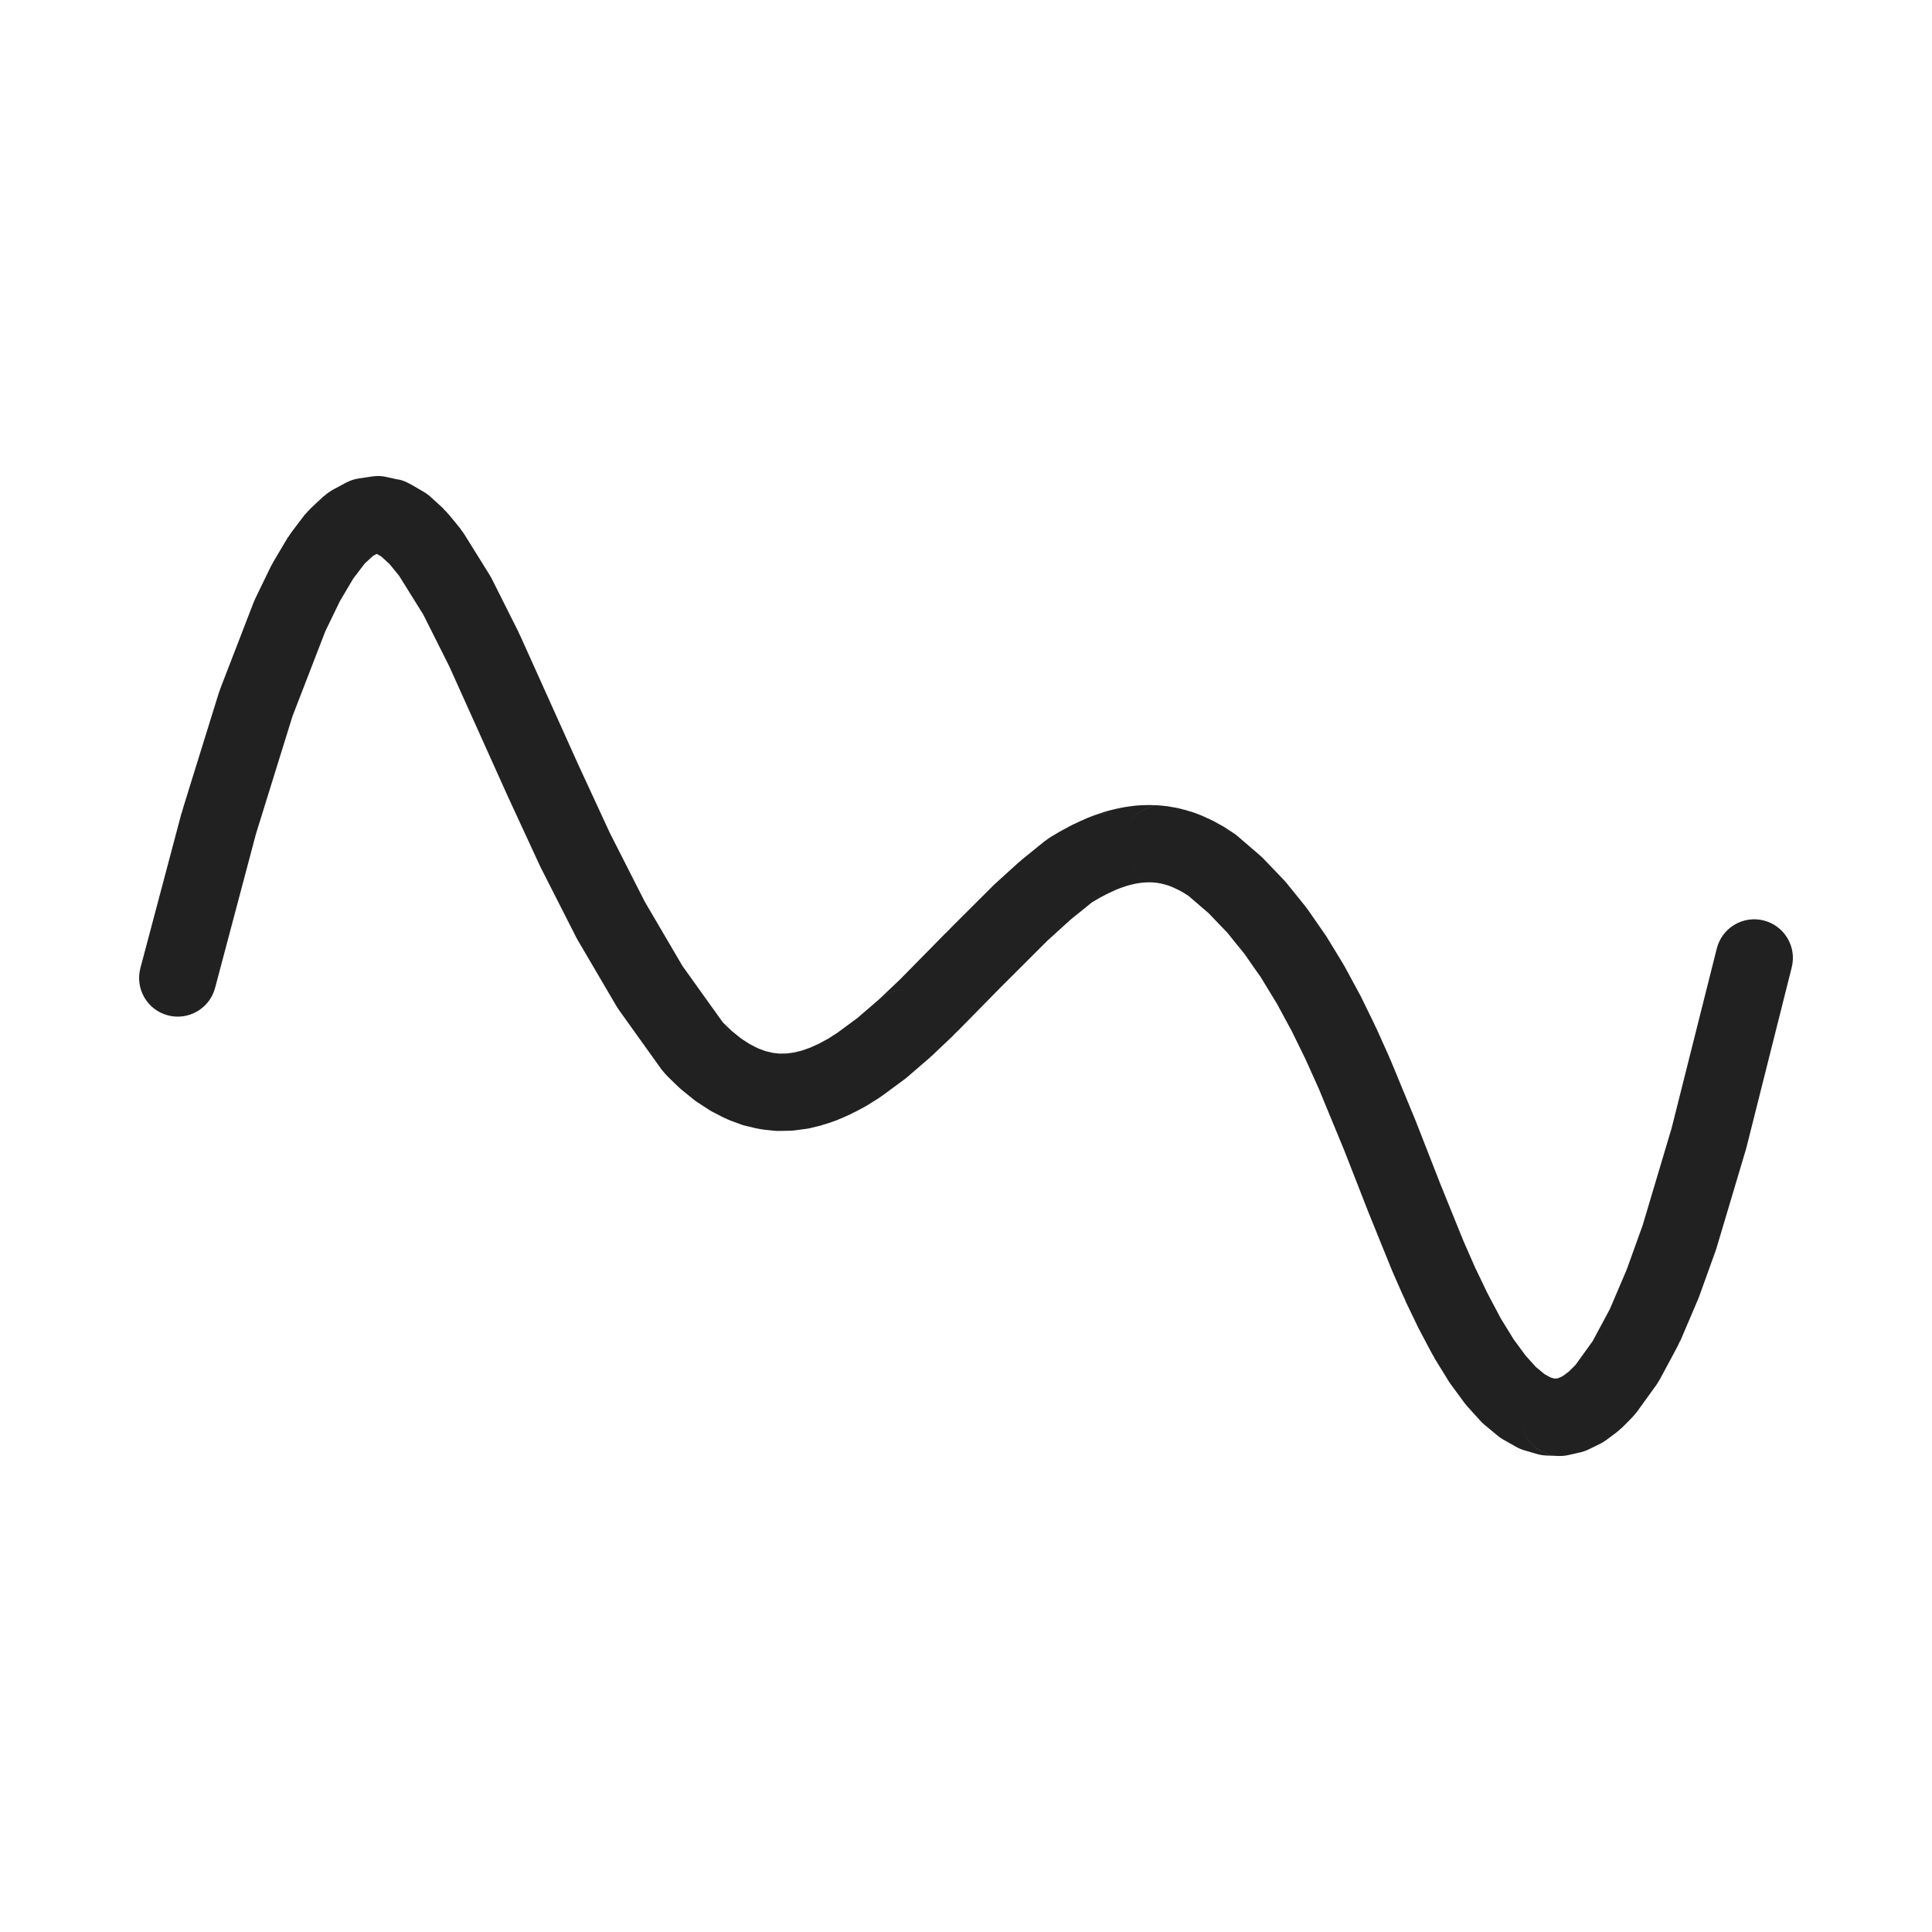 <?xml version="1.0" encoding="UTF-8"?>
<svg id="a" data-name="layer1" xmlns="http://www.w3.org/2000/svg" width="1000" height="1000" viewBox="0 0 1000 1000">
  <path d="M807.41,753.623c-.385,0-.769-.011-1.151-.033-1.09-.046-5.826-.215-5.832-.215-1.658-.06-3.303-.325-4.896-.79l-6.526-1.907c-1.474-.431-2.894-1.03-4.23-1.786l-6.657-3.763c-1.033-.583-2.012-1.258-2.926-2.016l-6.851-5.681c-.791-.656-1.526-1.369-2.2-2.129-.723-.804-6.85-7.58-6.85-7.58-.451-.5-.878-1.021-1.276-1.564l-7.239-9.843c-.351-.477-.679-.966-.982-1.466-.629-1.022-7.354-11.947-7.354-11.947l.073-.044c-.822-1.271-1.442-2.44-1.915-3.332l-6.457-12.21c-.212-.402-.41-.81-.593-1.221-.585-1.244-3.553-7.425-6.22-12.962l.073-.035c-.955-1.929-2.044-4.412-3.519-7.772l-3.138-7.161.009-.003c-.124-.273-.243-.551-.358-.834l-12.194-30.094c-.074-.184-.146-.369-.215-.554-.688-1.79-7.628-19.543-12.246-31.345l-13.077-31.681c-.86-1.915-6.131-13.633-6.875-15.289-.691-1.428-4.786-9.794-7.333-14.992-.352-.607-.652-1.162-.911-1.638l-6.581-12.164c-1.368-2.253-8.361-13.729-8.362-13.729h.002c-1.145-1.563-2.447-3.441-4.033-5.728l-4.285-6.181c-1.314-1.637-5.892-7.302-9.056-11.216-.378-.382-.74-.76-1.092-1.127l-8.524-8.897-10.212-8.798c-.387-.253-.741-.493-1.062-.712-.382-.246-1.2-.769-1.635-1.047-.642-.345-1.208-.674-1.692-.956-.342-.184-.863-.459-1.209-.641-.25-.111-.503-.227-.757-.347l-1.172-.561c-.03-.014-.061-.029-.091-.043-.403-.181-1.02-.451-1.297-.571-.222-.083-.444-.168-.669-.258l-.547-.219c-.402-.13-.827-.269-1.28-.419l-1.423-.404-1.429-.349c-.383-.075-.869-.171-1.505-.296-.313-.049-.768-.117-1.114-.169-.199-.015-.402-.033-.605-.053l-.763-.075c-.354-.021-.815-.049-1.434-.086-.374-.002-.886-.002-1.216-.002l-2.928.13c-.158.024-.317.046-.479.067l-1.198.157v-.006c-.265.046-.531.09-.803.129l-.589.086c-.395.08-.815.163-1.26.243-.523.127-1.101.266-1.725.4v.003s-1.843.49-1.843.49c-.419.135-1.006.325-1.35.439-.055.019-.11.039-.165.058-.554.191-1.17.403-1.842.615-.66.254-1.269.488-1.845.7-.364.155-1.057.451-1.471.632-.005.002-.011.005-.017.008l-4.137,1.937c-.075.035-.15.07-.226.104-1.461.792-2.702,1.463-3.8,2.028l.006.01s-2.25,1.318-3.692,2.167c-4.802,3.887-9.819,7.954-11.113,9.012l-11.652,10.571c-.062.055-.122.11-.183.164-9.271,9.251-22.937,22.892-23.981,23.941,0,0-.002.001-.003.002l-20.21,20.561c-1.582,1.608-2.963,3.012-4.288,4.217l.059.062-11.385,10.804c-.399.376-.803.733-1.21,1.07l.018.021s-10.433,8.972-11.614,9.997c-.437.387-.893.756-1.367,1.106l-11.351,8.376c-.573.421-1.146.806-1.713,1.154l.017.026s-4.572,2.879-5.545,3.5c-.476.314-.968.609-1.474.884l-2.976,1.612c-1.221.661-2.649,1.434-4.259,2.127l.041.092c-3.517,1.597-5.81,2.639-7.594,3.312l.012.034-2.99,1.054c-1.434.505-3.074,1.083-4.881,1.518l.022.092s-4.632,1.139-5.696,1.402c-.778.203-1.577.36-2.392.47-6.999.941-7.335.986-8.533.988l-5.841.109c-.845.016-1.688-.022-2.527-.113l-5.147-.559c-1.222-.133-2.37-.337-3.447-.604l-.016.062c-.006,0-4.569-1.099-5.696-1.361-.927-.2-1.847-.466-2.75-.801l-5.23-1.941c-1.123-.418-2.163-.885-3.123-1.395l-.033.065s-4.739-2.445-5.825-2.996c-.745-.363-1.473-.774-2.178-1.235-.003-.002-5.123-3.345-6.05-3.943-.673-.423-1.322-.888-1.944-1.393l-6.317-5.122c-.428-.347-.841-.711-1.239-1.092l-3.221-3.088c-2.053-1.971-3.992-3.832-5.566-5.926l-.057.041c-8.424-11.774-21.047-29.416-22.308-31.172-.408-.554-.789-1.133-1.144-1.737-7.671-13.083-19.188-32.722-20.193-34.428-.246-.409-.479-.829-.697-1.259-6.924-13.637-17.393-34.246-18.312-36.034-.158-.301-.31-.608-.454-.919l-16.687-36.099c-.082-.18-.162-.36-.239-.539l-.005.002c-9.833-21.847-28.304-62.882-30.145-66.954l-13.213-26.32c-.061-.121-.12-.242-.179-.363-2.067-3.321-10.164-16.325-12.489-20.051-1.251-1.537-3.692-4.537-5.025-6.176l-4.19-3.819c-.691-.408-1.494-.883-2.243-1.324l-.229-.051c-.634.339-1.287.689-1.879,1.006-1.339,1.237-3.108,2.872-4.279,3.954-1.596,2.09-4.585,6.007-5.902,7.737-1.526,2.576-5.613,9.473-6.921,11.682l-7.544,15.559c-2.193,5.676-15.095,39.055-17.01,44.013-6.279,20.221-17.688,56.959-18.932,60.974l-21.145,79.689c-2.833,10.676-13.785,17.035-24.46,14.202-10.677-2.833-17.035-13.784-14.202-24.46l21.249-80.082.052.014c.545-2,1.504-5.087,3.188-10.511l16.249-52.332.067.021c.383-1.312.81-2.416,1.133-3.253l16.817-43.514c.246-.636.521-1.254.826-1.853.666-1.356,5.249-10.817,8.071-16.647l.036.018c.324-.689.688-1.379,1.097-2.069l7.599-12.825.069.041c1.229-1.974,2.895-4.156,5.075-7.015l3.841-5.034.079.06c1.664-2.078,3.717-3.974,5.956-6.042l3.71-3.427.062.068c1.411-1.283,3.116-2.501,5.173-3.605l6.121-3.28c2.064-1.105,4.3-1.835,6.604-2.165.712-.105,6.922-1.038,6.924-1.039,2.533-.381,5.086-.267,7.521.302.584.132,3.323.742,5.121,1.142,3.625.389,6.148,1.881,14.258,6.675,1.351.798,2.576,1.734,3.668,2.781,1.199,1.102,6.401,5.837,6.403,5.839l-.079.087c1.893,1.788,3.628,3.921,5.505,6.228l3.378,4.15-.062.05c.726.874,1.43,1.847,2.104,2.928l13.075,20.991c.384.616.73,1.247,1.04,1.888.927,1.858,8.674,17.288,13.831,27.556l-.04.02c.579,1.127,1.122,2.331,1.71,3.636l29.031,64.483c.016.036.032.073.048.109.837,1.836,10.381,22.472,16.692,36.112.164.299.325.604.484.915l17.378,34.202,19.546,33.325,20.898,29.203c1.329,1.279,3.415,3.279,4.432,4.252l5.082,4.12c1.25.78,2.675,1.706,4.35,2.798.026.014.053.027.079.041l4.246,2.184c1.09.405,2.796,1.039,3.909,1.451.656.145,1.289.296,1.896.441l1.859.446c1.03.112,2.506.272,3.55.385l3.632-.068c1.074-.144,2.733-.366,3.816-.512l4.002-.985c1.164-.41,3.208-1.13,4.302-1.516,1.145-.515,3.452-1.562,4.518-2.045,1.153-.62,3.917-2.119,4.884-2.643.747-.501,1.474-.959,2.151-1.387l2.375-1.497c1.931-1.419,8.72-6.434,10.662-7.869.422-.376.825-.725,1.2-1.047l9.697-8.344c1.321-1.243,7.326-6.946,11.184-10.612,1.713-1.734,14.89-15.14,23.677-24.081l.059.058c1.162-1.282,2.471-2.589,3.897-4.014l20.654-20.615c.287-.287.58-.562.881-.829,1.209-1.088,12.306-11.162,12.307-11.163l.042.046c.989-.932,1.955-1.716,2.787-2.392l10.81-8.76.04.05c.94-.768,1.994-1.506,3.177-2.202l4.272-2.509c.286-.167.575-.328.868-.48.799-.427,4.612-2.497,4.615-2.499.444-.241.894-.463,1.348-.668.871-.405,4.574-2.141,4.576-2.142l.026.055c1.153-.592,2.195-1.035,3.008-1.381.324-.138.652-.268.983-.388.515-.195,2.078-.797,2.083-.799.403-.155.81-.296,1.218-.424.567-.19,1.783-.61,1.794-.614l.011.031c.492-.191,1.001-.372,1.529-.543l1.247-.403c.33-.106.663-.204.998-.293l2.349-.624c.323-.086.647-.163.973-.232.555-.13,1.704-.412,1.716-.415.424-.104.85-.193,1.276-.268.489-.097,1.431-.292,1.691-.346.401-.083.812-.155,1.229-.215v-.004s1.464-.214,1.969-.29c.211-.034.422-.065.635-.093.011-.001,1.124-.145,1.696-.224.653-.104,1.317-.177,1.991-.218l2.299-.137c.201-.012.327-.018.528-.024,0,0,2.911-.085,2.912-.085h1.199c.796.003,1.564.038,2.309.103l.004-.055,2.162.131c.292.016.585.039.876.068.01,0,1.154.115,1.703.167.5.037,1.001.092,1.503.167l1.175.177c.688.105,1.352.23,1.991.376l.009-.045,2.101.414c.324.062.647.132.968.21l1.125.274c.629.153,1.235.322,1.819.505l.013-.044,1.108.314c.671.19,1.313.398,1.928.621l.016-.049c.006.001,1.475.49,1.961.648.492.155.979.328,1.459.521.006.003,1.282.515,1.796.719.312.118.624.245.934.379l1.187.521c.583.257,1.139.525,1.671.803l.016-.032c.015.007.996.48,1.537.733.447.195.89.407,1.326.636.831.437,1.857.977,2.966,1.665l.027-.047c.016.009.927.541,1.461.845.492.259.977.541,1.45.844,1.35.863,2.164,1.384,2.736,1.768l.002-.002c.008.005,1.203.824,1.737,1.184.771.497,1.516,1.052,2.225,1.663l11.774,10.144c.485.418.95.859,1.393,1.322.002.001,9.576,10.002,10.675,11.137.46.466.898.957,1.313,1.471l9.691,12.002c.449.561.863,1.123,1.244,1.688l.027-.019c3.91,5.645,8.324,12.007,9.065,13.06.317.437.618.888.901,1.352l8.294,13.616c.304.5.585,1.002.843,1.502l.028-.016c2.747,5.082,7.22,13.351,7.882,14.558.192.341.377.689.551,1.044l6.383,13.043c.405.831.901,1.846,1.381,3.019l.062-.028,5.986,13.311c.394.875.855,1.903,1.294,3.062l.061-.025,13.265,32.135c.047.114.093.229.138.344l12.334,31.569c.03.078.06.157.089.235.952,2.35,11.079,27.351,12.137,29.951.731,1.67,5.222,11.918,6.004,13.685l3.135,6.517c.816,1.701,1.633,3.403,2.244,4.682.217.454.47.984.735,1.583,2.434,4.606,6.21,11.75,7.205,13.619l5.954,9.671c.194.315.419.68.661,1.092l6.219,8.454,5.352,5.921,4.36,3.616,3.093,1.748,1.913.56,1.219.044,1.235-.278,2.173-1.066,3.082-2.292c.979-.979,2.438-2.44,3.419-3.424,2.059-2.851,7.007-9.703,8.868-12.286,3.166-5.896,7.615-14.187,8.897-16.587l8.546-20.031c.055-.128.11-.255.166-.381l8.069-22.409c.057-.156.113-.31.171-.461l14.995-50.295c.016-.052.031-.103.047-.155l23.362-92.917c2.694-10.712,13.556-17.214,24.273-14.519,10.712,2.693,17.213,13.561,14.52,24.273l-23.469,93.339c-.085.336-.178.668-.278.996-.798,2.667-15.272,51.228-15.272,51.228-.14.469-.296.93-.468,1.381-.579,1.586-5.363,14.88-8.512,23.635-.174.481-.363.953-.57,1.414-.674,1.56-5.892,13.797-9.114,21.361l-.096-.041c-.715,1.732-1.534,3.26-2.228,4.555l-8.417,15.686-.042-.022c-.509.953-1.106,1.913-1.802,2.879l-10.138,14.046-.046-.034c-1.365,1.812-3.015,3.463-4.817,5.269l-2.809,2.811-.056-.056c-.897.904-1.912,1.785-3.054,2.634l-4.838,3.598c-.98.729-2.026,1.366-3.123,1.904l-5.944,2.917c-1.536.753-3.131,1.294-4.745,1.629-1.168.262-5.762,1.296-5.762,1.296-1.455.328-2.929.488-4.392.488ZM787.409,733.694c.037,10.61,8.252,19.305,18.768,19.89-4.067-.251-8.009-1.742-11.261-4.344-4.727-3.781-7.485-9.497-7.507-15.546ZM787.409,733.663v.031-.031ZM787.409,733.623v.034-.034ZM731.867,679.322c.146,2.278.684,4.53,1.619,6.637-.927-2.127-1.464-4.373-1.616-6.634,0,0-.002-.002-.003-.002ZM386.357,582.812c.916.195,1.843.322,2.772.382-.007-.002-.013-.005-.021-.008-.92-.061-1.839-.185-2.752-.375ZM392.159,583.155h0c.255-.021.509-.049.763-.082-.254.032-.508.059-.763.082ZM402.894,578.868c-.015.011-.028.022-.042.033.014-.011.028-.022.042-.033ZM375.662,577.598c.281.033.562.059.844.08-.281-.021-.562-.049-.843-.082v.002ZM369.396,575.782c.962.466,1.957.848,2.972,1.146-.005-.004-.011-.008-.016-.012-1.007-.297-1.995-.676-2.956-1.135ZM452.156,569.682c-.76.7-1.578,1.344-2.449,1.926.875-.578,1.696-1.224,2.461-1.93l-.012.004ZM458.608,555.041v.008-.008ZM458.608,554.969v.041-.041ZM424.404,540.996c-1.855.215-3.431.66-4.654,1.118.203-.072.322-.114.322-.114,1.404-.495,2.857-.831,4.331-1.002,0,0,0,0,0-.001ZM426.588,539.112c-.848.271-1.68.601-2.489.99.196-.089.312-.141.312-.141.707-.322,1.428-.6,2.158-.834.007-.005.013-.01.02-.015ZM429.621,538.4l.003.004c.881-.136,1.769-.213,2.656-.231-.89.017-1.778.092-2.659.227ZM374.878,530.204l.344.48c.745,1.041,1.384,2.145,1.912,3.295l.003-.004c-.611-1.337-1.368-2.604-2.259-3.772ZM468.127,512.34c-4.759,0-9.487,1.686-13.202,4.998l.185-.159c4.164-3.58,9.466-5.188,14.652-4.772-.545-.044-1.09-.066-1.635-.066ZM641.033,487.265c.618,2.271,1.646,4.453,3.084,6.427l-.209-.301c-1.316-1.901-2.267-3.97-2.853-6.114-.008-.004-.016-.008-.022-.012ZM680.009,478.307c2.248,1.356,4.215,3.147,5.78,5.275-1.023-1.404-2.894-3.535-5.78-5.276v.002ZM644.102,470.338c-1.485,2.068-2.53,4.346-3.137,6.709l.008-.007c.604-2.365,1.648-4.641,3.129-6.703ZM557.115,472.715c-.803,1.108-1.724,2.139-2.754,3.074l-.187.169c1.101-.966,2.086-2.057,2.94-3.244ZM644.13,470.299c-.009.012-.019.025-.027.038.009-.012.019-.025.027-.038ZM644.158,470.26c-.008.011-.016.022-.023.033l.023-.033ZM644.188,470.219c-.007.009-.014.019-.021.029.007-.01.014-.019.021-.029ZM644.218,470.178c-.006.008-.013.016-.019.024.006-.008.013-.016.019-.024ZM644.247,470.137c-.005.007-.01.014-.015.021.005-.007.01-.013.015-.021ZM644.278,470.096c-.005.006-.009.012-.013.017.004-.006.008-.011.013-.017ZM644.309,470.055s-.006.007-.009.011c.003-.004.006-.008.009-.011ZM610.297,460.752c.175.11.349.215.522.316-.171-.101-.339-.204-.506-.309-.006-.002-.011-.004-.017-.007ZM577.758,460.456c-.187.097-.374.191-.563.283.194-.092.391-.189.587-.291l-.023.008ZM608.906,459.786c.201.154.403.302.605.444l.002-.003c-.204-.143-.405-.289-.604-.439h-.004ZM607.068,459.225c.16.085.32.168.481.247-.156-.078-.311-.159-.464-.241-.007-.002-.011-.004-.018-.006ZM580.27,458.898l.002.003c.172-.126.343-.255.514-.388h-.003c-.168.131-.34.26-.513.385ZM583.169,458.504c-.234.095-.472.187-.712.273.24-.085.478-.175.714-.269l-.002-.005ZM598.916,456.929c.199.043.399.082.601.119-.056-.011-.111-.022-.169-.033-.134-.026-.268-.054-.4-.083-.011,0-.021-.001-.031-.002ZM594.82,456.635c.242.018.484.032.729.042-.094-.006-.189-.011-.29-.018-.146-.009-.292-.019-.438-.031v.007ZM593.414,456.477c.251.038.505.07.759.098v-.011c-.24-.028-.479-.06-.718-.096-.014.003-.027.006-.041.009ZM595.598,455.896c.393.162.792.312,1.196.449l.002-.012c-.4-.135-.794-.283-1.182-.442-.005.002-.011.003-.017.005ZM588.68,455.143c.336.142.678.276,1.022.4l-.003-.024c-.339-.122-.672-.252-1.002-.391-.006.005-.012.01-.018.015ZM588.653,455.131c.006.003.012.005.018.008.006-.005.012-.01.018-.015-.014-.006-.027-.011-.04-.017l.005.024ZM587.431,449.183l.004.02c.41-1.21.717-2.503.897-3.88-.174,1.327-.479,2.618-.901,3.86ZM588.337,445.283c0,.008-.002.016-.003.024,0-.008.002-.016.003-.024ZM637.762,430.785c.171.101.342.205.51.311-.174-.111-.35-.219-.526-.324.006.004.011.009.017.013ZM634.627,429.29c.675.252,1.339.543,1.988.869l.003-.005c-.649-.328-1.317-.618-1.998-.87.003.002.005.004.007.006ZM631.499,426.91c.265.121.527.248.787.38-.265-.138-.537-.272-.818-.401.011.007.021.013.031.02ZM628.788,425.903c.745.217,1.48.478,2.202.783l.003-.006c-.699-.298-1.442-.565-2.223-.791.006.004.012.009.018.013ZM624.26,425.134c.063.003.127.007.19.011l.008-.014c-.071-.005-.143-.009-.215-.013.005.005.011.011.017.016ZM585.303,424.603l.002.01c1.187-1.496,2.575-2.803,4.113-3.892-.007-.004-.015-.007-.021-.011-1.531,1.089-2.912,2.398-4.094,3.892ZM625.743,423.91c.28.104.559.216.835.333-.293-.128-.588-.248-.885-.361.017.009.033.018.05.028ZM621.564,422.848c1.209.171,2.408.454,3.582.85l.005-.011c-1.187-.409-2.403-.698-3.631-.87l.044.031ZM592.808,422.887c.015.011.028.022.042.033-.014-.011-.027-.022-.042-.033ZM566.874,422.097c-1.104.225-2.044.513-2.78.783.906-.327,1.835-.588,2.776-.781.002,0,.003-.001.004-.002ZM618.516,421.059c.927.198,1.847.465,2.756.802-.928-.349-1.867-.624-2.812-.828.019.009.037.018.056.027ZM569.36,421.75h0c.128-.01.256-.018.384-.025-.129.007-.257.016-.384.025ZM569.772,421.723c-.008,0-.016,0-.024.001.009,0,.017,0,.024-.001ZM569.801,421.722c-.007,0-.014,0-.021,0,.007,0,.014,0,.021,0ZM569.83,421.72s-.01,0-.016,0c.006,0,.011,0,.016,0ZM569.861,421.719s-.009,0-.014,0c.005,0,.009,0,.014,0ZM569.893,421.717s-.007,0-.01,0c.003,0,.006,0,.01,0ZM569.925,421.716s-.006,0-.01,0c.004,0,.007,0,.01,0ZM569.957,421.714s-.005,0-.008,0c.003,0,.006,0,.008,0ZM569.99,421.712s-.005,0-.008,0c.003,0,.005,0,.008,0ZM570.022,421.711s-.003,0-.005,0c.002,0,.004,0,.005,0ZM570.056,421.71s-.002,0-.004,0c0,0,.003,0,.004,0ZM570.261,421.702h-.003.003ZM570.297,421.701s-.004,0-.006,0c.002,0,.004,0,.006,0ZM570.332,421.7s-.006,0-.008,0c.002,0,.005,0,.008,0ZM570.364,421.699s-.004,0-.006,0c.002,0,.004,0,.006,0ZM570.398,421.698s-.004,0-.007,0c.003,0,.005,0,.007,0ZM570.432,421.698h-.005.005ZM570.466,421.697h-.006.006ZM570.499,421.696h0,0ZM570.609,421.695h-.008.008ZM570.644,421.694h-.009.009ZM570.68,421.694s-.008,0-.012,0c.004,0,.008,0,.012,0ZM570.714,421.693h-.013.013ZM570.747,421.693h-.013.013ZM570.781,421.693h-.013.013ZM570.814,421.693s-.008,0-.012,0c.004,0,.008,0,.012,0ZM570.848,421.693h-.008.008ZM568.543,421.335c-.363.091-.725.193-1.083.305.345-.105.69-.2,1.037-.286.015-.006.031-.012.046-.019ZM569.167,421.19l.004.01c2.164-.457,4.375-.547,6.541-.283.006-.004.012-.008.017-.012-2.181-.272-4.399-.181-6.562.284ZM577.254,421.166s.007.001.01.002c.004-.003.007-.005.011-.008-.003,0-.007-.001-.01-.002-.004.003-.007.006-.011.009ZM589.398,420.709l.022.011c.474-.335.961-.649,1.461-.941-.01-.004-.019-.008-.028-.013-.498.293-.983.608-1.455.943ZM590.859,419.762c.01.004.02.009.028.013,2.071-1.209,4.36-2.048,6.761-2.453v-.023c-2.413.399-4.711,1.243-6.789,2.463ZM585.038,419.113c.063.015.126.031.188.046-.062-.016-.126-.031-.188-.046h0ZM580.087,418.556c-1.252.018-2.504.156-3.734.42,1.229-.253,2.47-.389,3.706-.409.01-.004.02-.008.028-.011ZM581.502,418.596c.012,0,.023.001.034.002.006-.002.012-.005.018-.008-.011,0-.022-.001-.034-.002-.006.002-.012.005-.018.008ZM585.038,418.156c.467.055.933.127,1.395.215-.463-.089-.928-.163-1.395-.219v.004ZM581.605,418.037c-.752.042-1.503.127-2.246.259.734-.124,1.473-.207,2.209-.248.013-.004.024-.007.037-.011ZM586.196,417.189c-.578.096-1.147.218-1.706.363.013,0,.026,0,.04-.001.546-.143,1.103-.264,1.666-.362ZM600.961,417.044c.428,0,.857.014,1.288.042-.806-.058-1.609-.064-2.399-.024v.012s.004,0,.007.001c.366-.02.735-.031,1.104-.031ZM202.535,287.923h.031-.031ZM202.504,287.923h.021-.021ZM202.473,287.923c.007,0,.013,0,.02,0-.006,0-.013,0-.02,0ZM202.438,287.923c.007,0,.015,0,.021,0-.007,0-.015,0-.021,0ZM202.402,287.923s.008,0,.013,0c-.005,0-.009,0-.013,0ZM202.374,287.922s.005,0,.007,0c-.002,0-.005,0-.007,0ZM225.851,260.578s.005.003.007.004c-.652-.95-1.392-1.847-2.216-2.678.818.831,1.557,1.727,2.209,2.674Z" fill="#212121" stroke-width="0"/>
</svg>